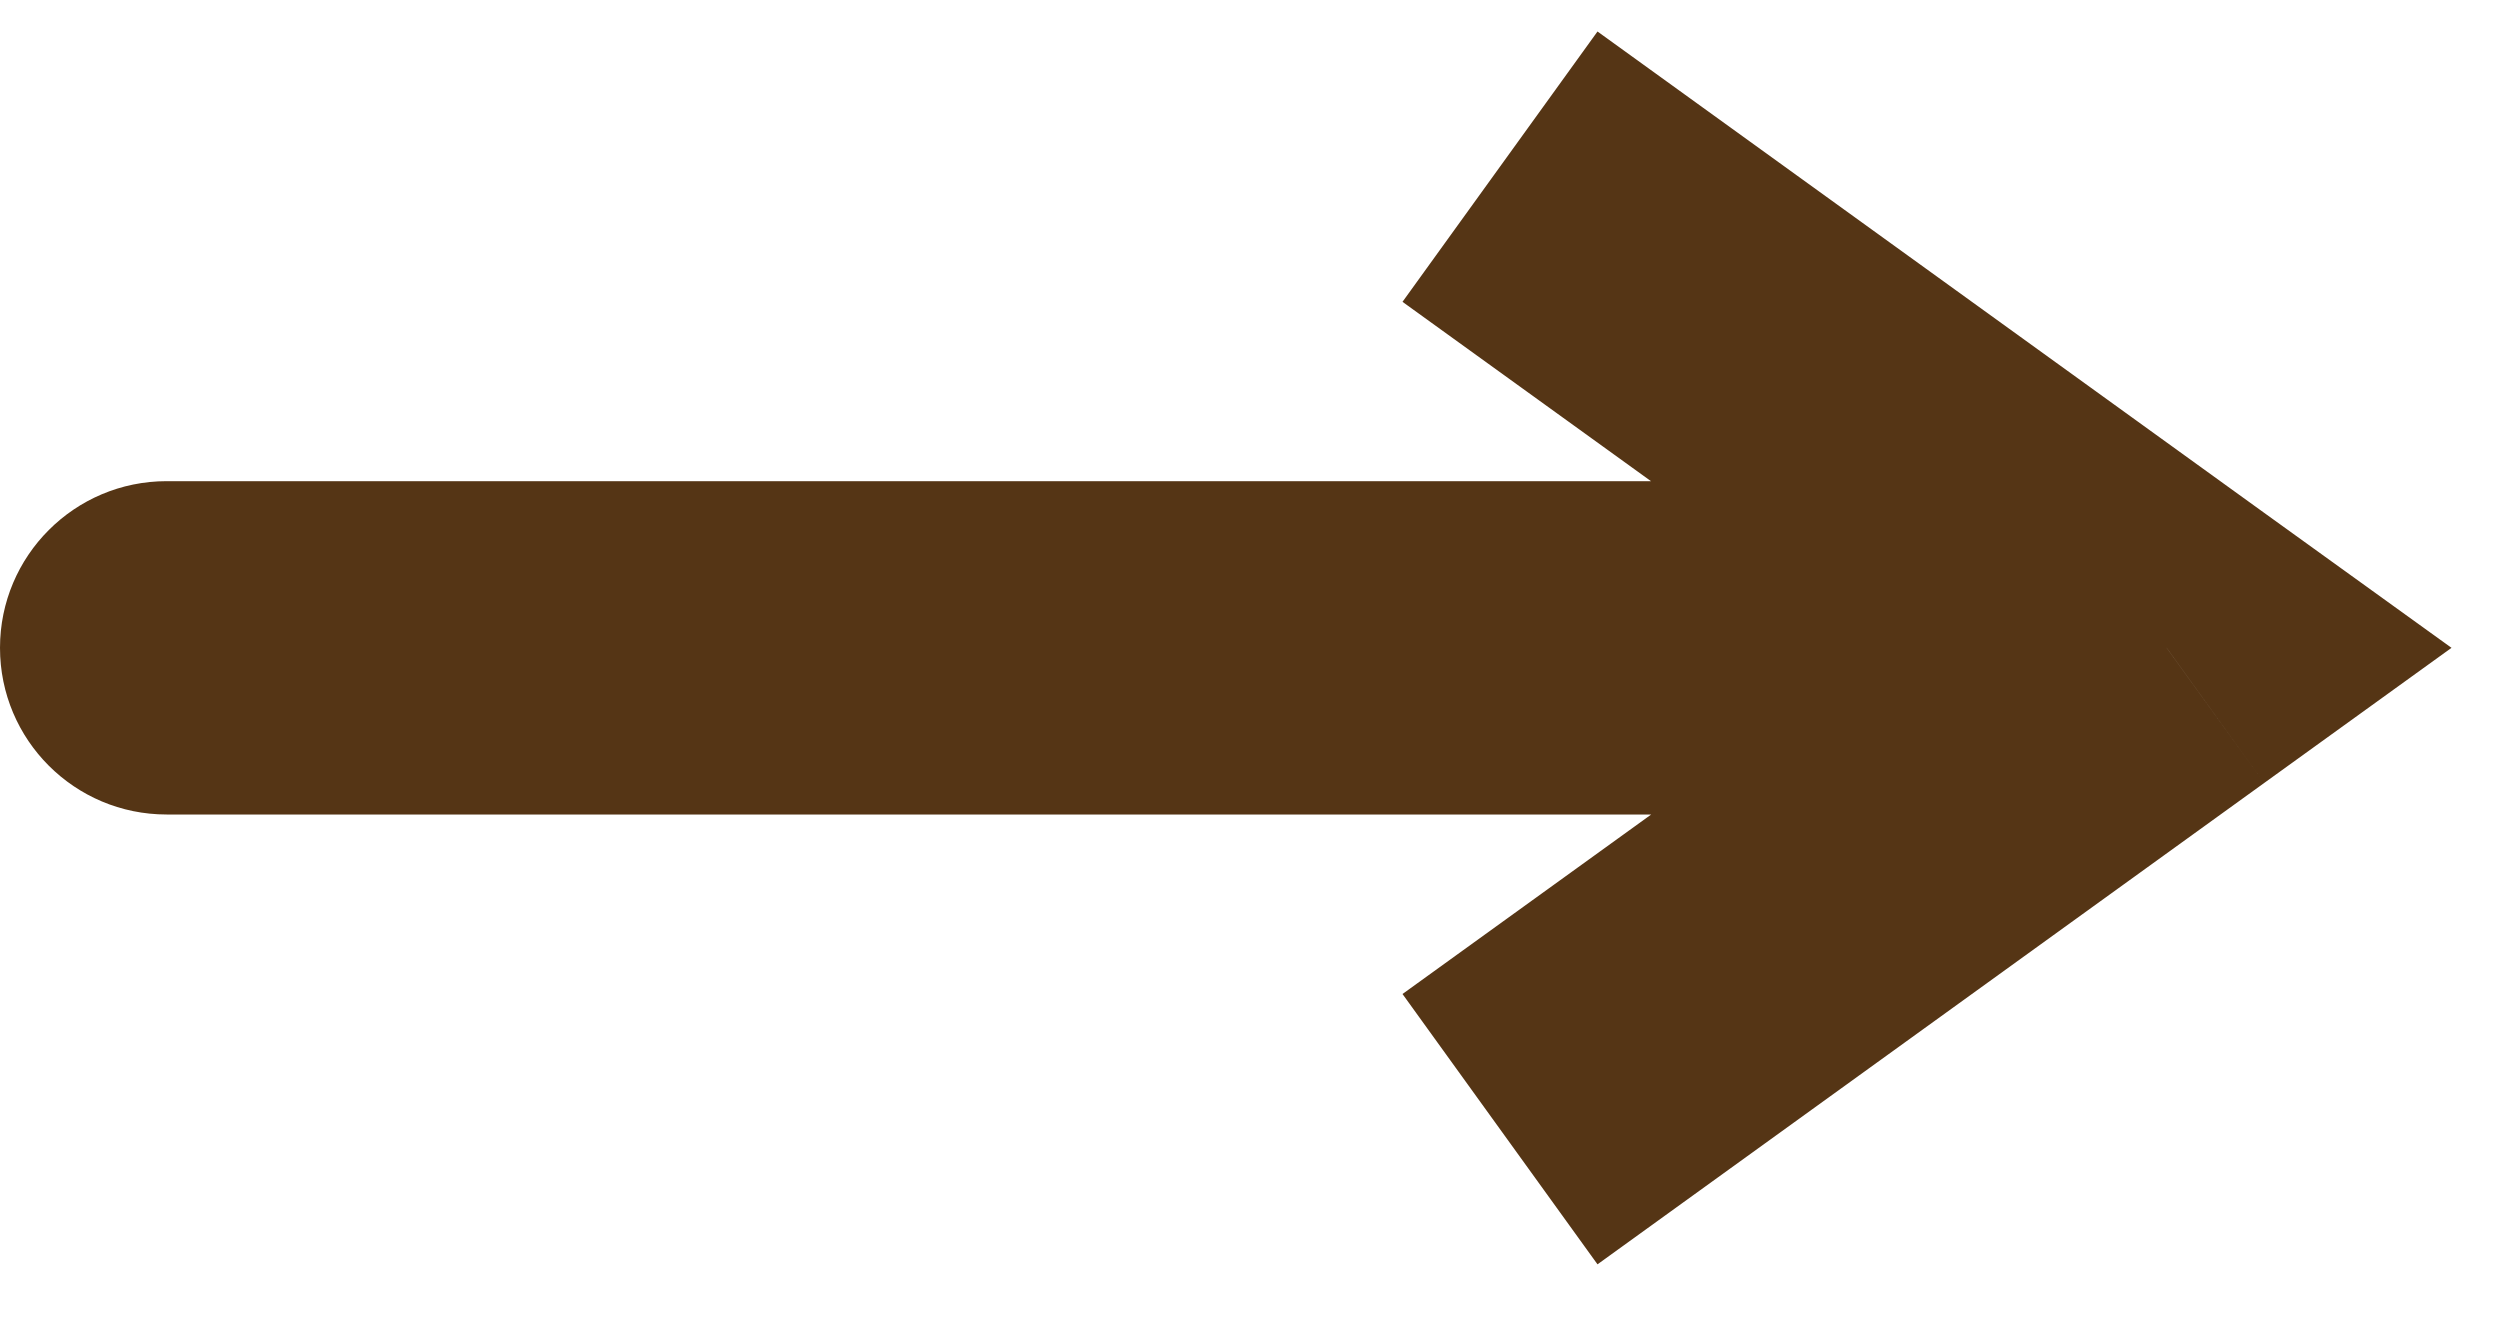 <svg width="15" height="8" viewBox="0 0 15 8" fill="none" xmlns="http://www.w3.org/2000/svg">
<path d="M13 3.887L13.585 3.077L14.709 3.887L13.585 4.698L13 3.887ZM1 4.887C0.448 4.887 0 4.44 0 3.887C0 3.335 0.448 2.887 1 2.887V4.887ZM9.585 0.189L13.585 3.077L12.415 4.698L8.415 1.811L9.585 0.189ZM13.585 4.698L9.585 7.586L8.415 5.964L12.415 3.077L13.585 4.698ZM13 4.887H1V2.887H13V4.887Z" fill="#553515"/>
</svg>
